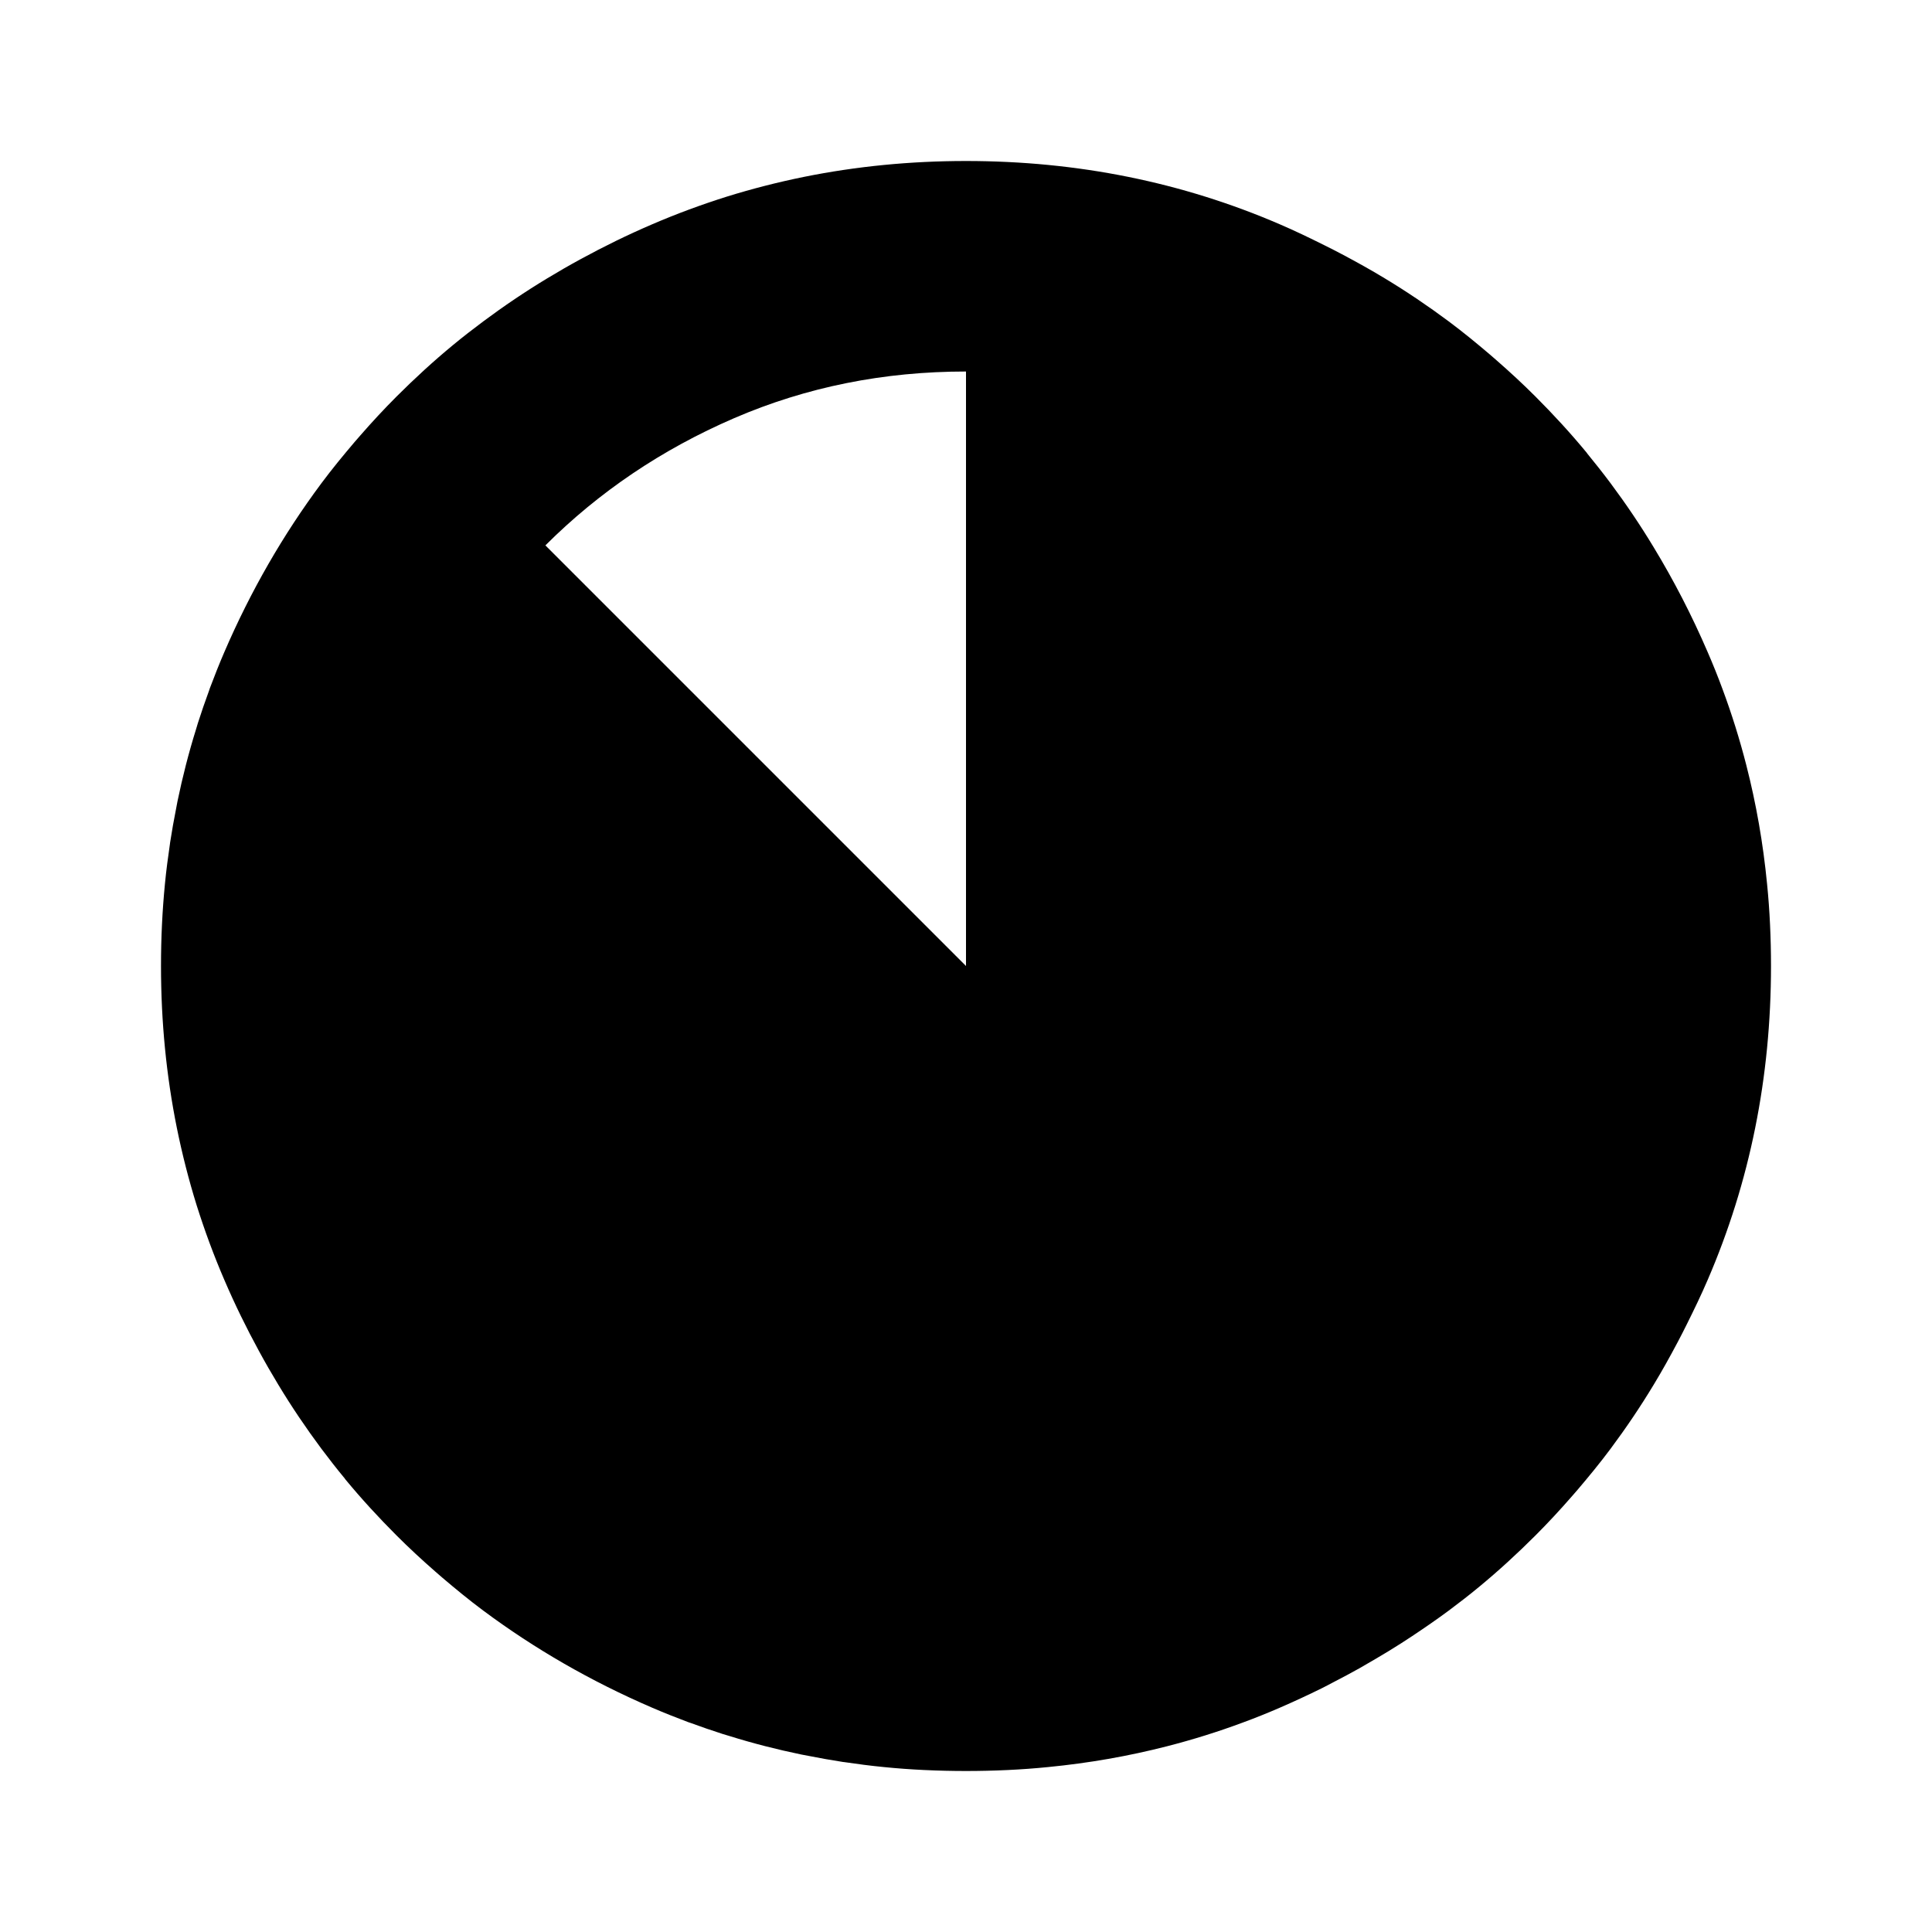 <?xml version="1.0" encoding="UTF-8" standalone="no"?>
<svg
   width="1em"
   height="1em"
   viewBox="0 0 24 24"
   version="1.1"
   id="svg1"
   sodipodi:docname="circle_7.svg"
   inkscape:version="1.3.2 (091e20ef0f, 2023-11-25)"
   xmlns:inkscape="http://www.inkscape.org/namespaces/inkscape"
   xmlns:sodipodi="http://sodipodi.sourceforge.net/DTD/sodipodi-0.dtd"
   xmlns="http://www.w3.org/2000/svg"
   xmlns:svg="http://www.w3.org/2000/svg">
  <defs
     id="defs1" />
  <sodipodi:namedview
     id="namedview1"
     pagecolor="#ffffff"
     bordercolor="#000000"
     borderopacity="0.25"
     inkscape:showpageshadow="2"
     inkscape:pageopacity="0.0"
     inkscape:pagecheckerboard="0"
     inkscape:deskcolor="#d1d1d1"
     inkscape:zoom="11.85877"
     inkscape:cx="-0.084325778"
     inkscape:cy="20.111698"
     inkscape:window-width="1920"
     inkscape:window-height="1011"
     inkscape:window-x="0"
     inkscape:window-y="0"
     inkscape:window-maximized="1"
     inkscape:current-layer="svg1" />
  <rect
     width="24"
     height="24"
     fill="none"
     id="rect1"
     style="stroke:none" />
  <path
     id="path1"
     style="stroke:none"
     d="M 12 2 C 11.308 2 10.638 2.066 9.988 2.197 C 9.663 2.263 9.342 2.345 9.027 2.443 C 8.713 2.542 8.404 2.656 8.1 2.787 C 7.795 2.918 7.501 3.062 7.217 3.217 C 7.075 3.294 6.936 3.374 6.799 3.457 C 6.524 3.623 6.259 3.802 6.004 3.992 C 5.877 4.087 5.751 4.184 5.629 4.285 C 5.384 4.487 5.151 4.701 4.926 4.926 C 4.77 5.082 4.621 5.243 4.477 5.408 C 4.452 5.436 4.428 5.464 4.404 5.492 C 4.262 5.659 4.123 5.828 3.992 6.004 C 3.518 6.641 3.115 7.339 2.787 8.1 C 2.723 8.248 2.664 8.398 2.607 8.549 C 2.603 8.56 2.6 8.571 2.596 8.582 C 2.547 8.714 2.502 8.847 2.459 8.98 C 2.451 9.006 2.443 9.031 2.436 9.057 C 2.344 9.351 2.268 9.649 2.205 9.953 C 2.199 9.983 2.193 10.013 2.188 10.043 C 2.16 10.183 2.135 10.325 2.113 10.467 C 2.112 10.473 2.112 10.479 2.111 10.484 C 2.087 10.648 2.065 10.812 2.049 10.979 C 2.016 11.314 2 11.654 2 12 C 2 12.692 2.066 13.362 2.197 14.012 C 2.263 14.337 2.345 14.658 2.443 14.973 C 2.542 15.287 2.656 15.596 2.787 15.9 C 2.918 16.205 3.062 16.499 3.217 16.783 C 3.294 16.925 3.374 17.064 3.457 17.201 C 3.623 17.476 3.802 17.741 3.992 17.996 C 4.087 18.123 4.184 18.247 4.285 18.369 C 4.285 18.37 4.285 18.371 4.285 18.371 C 4.487 18.616 4.701 18.849 4.926 19.074 C 5.082 19.23 5.243 19.379 5.408 19.523 C 5.436 19.548 5.464 19.572 5.492 19.596 C 5.659 19.738 5.828 19.877 6.004 20.008 C 6.641 20.482 7.339 20.885 8.1 21.213 C 8.248 21.277 8.398 21.336 8.549 21.393 C 8.56 21.397 8.571 21.4 8.582 21.404 C 8.714 21.453 8.847 21.498 8.98 21.541 C 9.006 21.549 9.031 21.557 9.057 21.564 C 9.351 21.656 9.649 21.732 9.953 21.795 C 9.983 21.801 10.013 21.807 10.043 21.812 C 10.183 21.84 10.325 21.865 10.467 21.887 C 10.471 21.887 10.475 21.888 10.479 21.889 C 10.48 21.889 10.482 21.888 10.484 21.889 C 10.648 21.913 10.812 21.935 10.979 21.951 C 11.146 21.968 11.314 21.98 11.484 21.988 C 11.485 21.988 11.486 21.988 11.486 21.988 C 11.656 21.996 11.828 22 12 22 C 12.173 22 12.345 21.996 12.516 21.988 C 12.686 21.98 12.854 21.968 13.021 21.951 C 13.525 21.902 14.016 21.816 14.496 21.693 C 14.816 21.611 15.13 21.513 15.439 21.398 C 15.594 21.341 15.748 21.279 15.9 21.213 C 16.078 21.136 16.251 21.055 16.422 20.971 C 16.471 20.947 16.518 20.921 16.566 20.896 C 16.675 20.84 16.783 20.782 16.889 20.723 C 16.957 20.684 17.025 20.645 17.092 20.605 C 17.199 20.542 17.304 20.479 17.408 20.412 C 17.453 20.383 17.498 20.354 17.543 20.324 C 17.696 20.222 17.849 20.117 17.996 20.008 C 18.123 19.913 18.249 19.816 18.371 19.715 C 18.616 19.513 18.849 19.299 19.074 19.074 C 19.23 18.918 19.379 18.757 19.523 18.592 C 19.548 18.564 19.572 18.536 19.596 18.508 C 19.738 18.341 19.877 18.172 20.008 17.996 C 20.198 17.741 20.377 17.476 20.543 17.201 C 20.648 17.028 20.746 16.851 20.842 16.67 C 20.88 16.598 20.917 16.526 20.953 16.453 C 21.043 16.272 21.132 16.089 21.213 15.9 C 21.738 14.684 22 13.383 22 12 C 22 11.827 21.996 11.655 21.988 11.484 C 21.98 11.314 21.968 11.146 21.951 10.979 C 21.902 10.475 21.816 9.984 21.693 9.504 C 21.611 9.184 21.513 8.87 21.398 8.561 C 21.341 8.406 21.279 8.252 21.213 8.1 C 21.016 7.643 20.793 7.211 20.543 6.799 C 20.377 6.524 20.198 6.259 20.008 6.004 C 19.913 5.877 19.815 5.753 19.715 5.631 C 19.715 5.63 19.715 5.629 19.715 5.629 C 19.513 5.384 19.299 5.151 19.074 4.926 C 18.918 4.77 18.757 4.621 18.592 4.477 C 18.564 4.452 18.536 4.428 18.508 4.404 C 18.341 4.262 18.172 4.123 17.996 3.992 C 17.741 3.802 17.476 3.623 17.201 3.457 C 17.028 3.352 16.851 3.254 16.67 3.158 C 16.598 3.12 16.526 3.083 16.453 3.047 C 16.272 2.957 16.089 2.868 15.9 2.787 C 14.684 2.262 13.383 2 12 2 z M 12 4.615 L 12 12 L 6.775 6.775 C 7.44 6.111 8.221 5.583 9.119 5.195 C 10.018 4.807 10.978 4.615 12 4.615 z " />
</svg>

